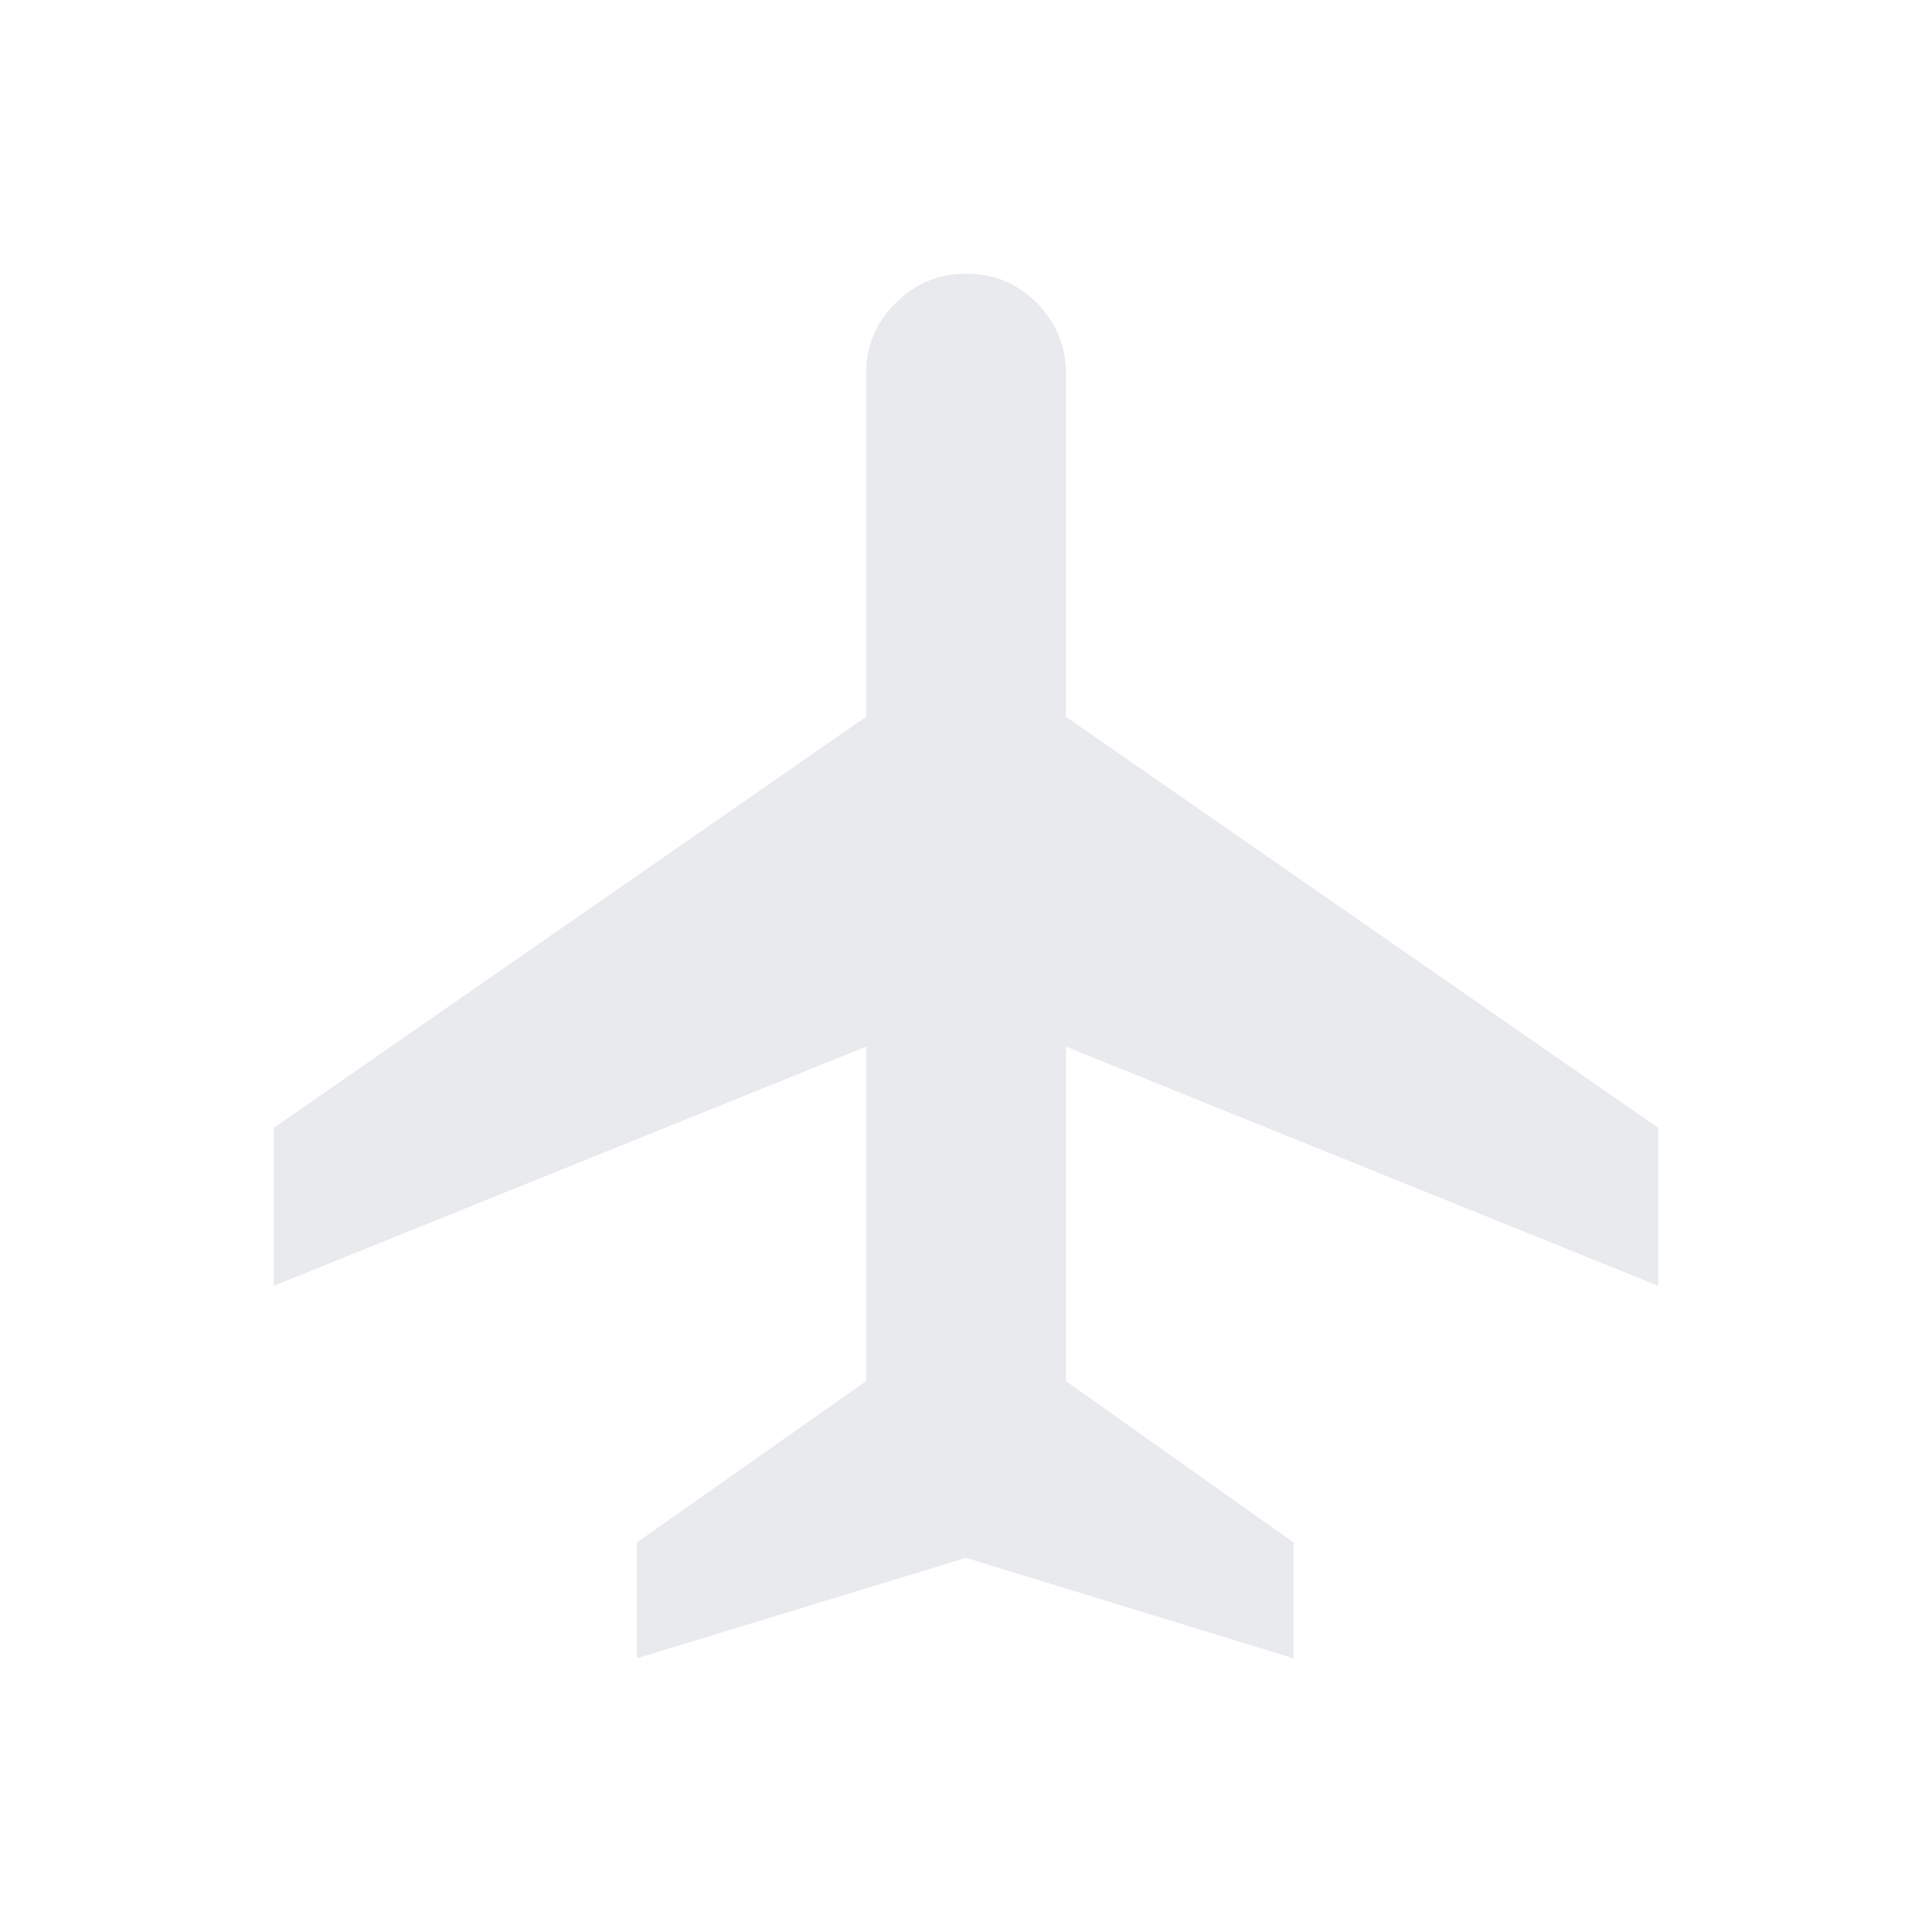 <svg xmlns="http://www.w3.org/2000/svg" height="20px" viewBox="0 -960 960 960" width="20px" fill="#e8eaed"><path d="M316.46-136v-57.54l113.85-80.15v-166.23L136-321.08v-78.46l294.31-204.27v-170.5q0-20.47 14.67-35.08Q459.66-824 480.21-824q20.56 0 35.02 14.61 14.46 14.61 14.46 35.08v170.5L824-399.54v78.46L529.69-439.92v166.23l113.08 80.15V-136L480-185.91 316.46-136Z"/></svg>